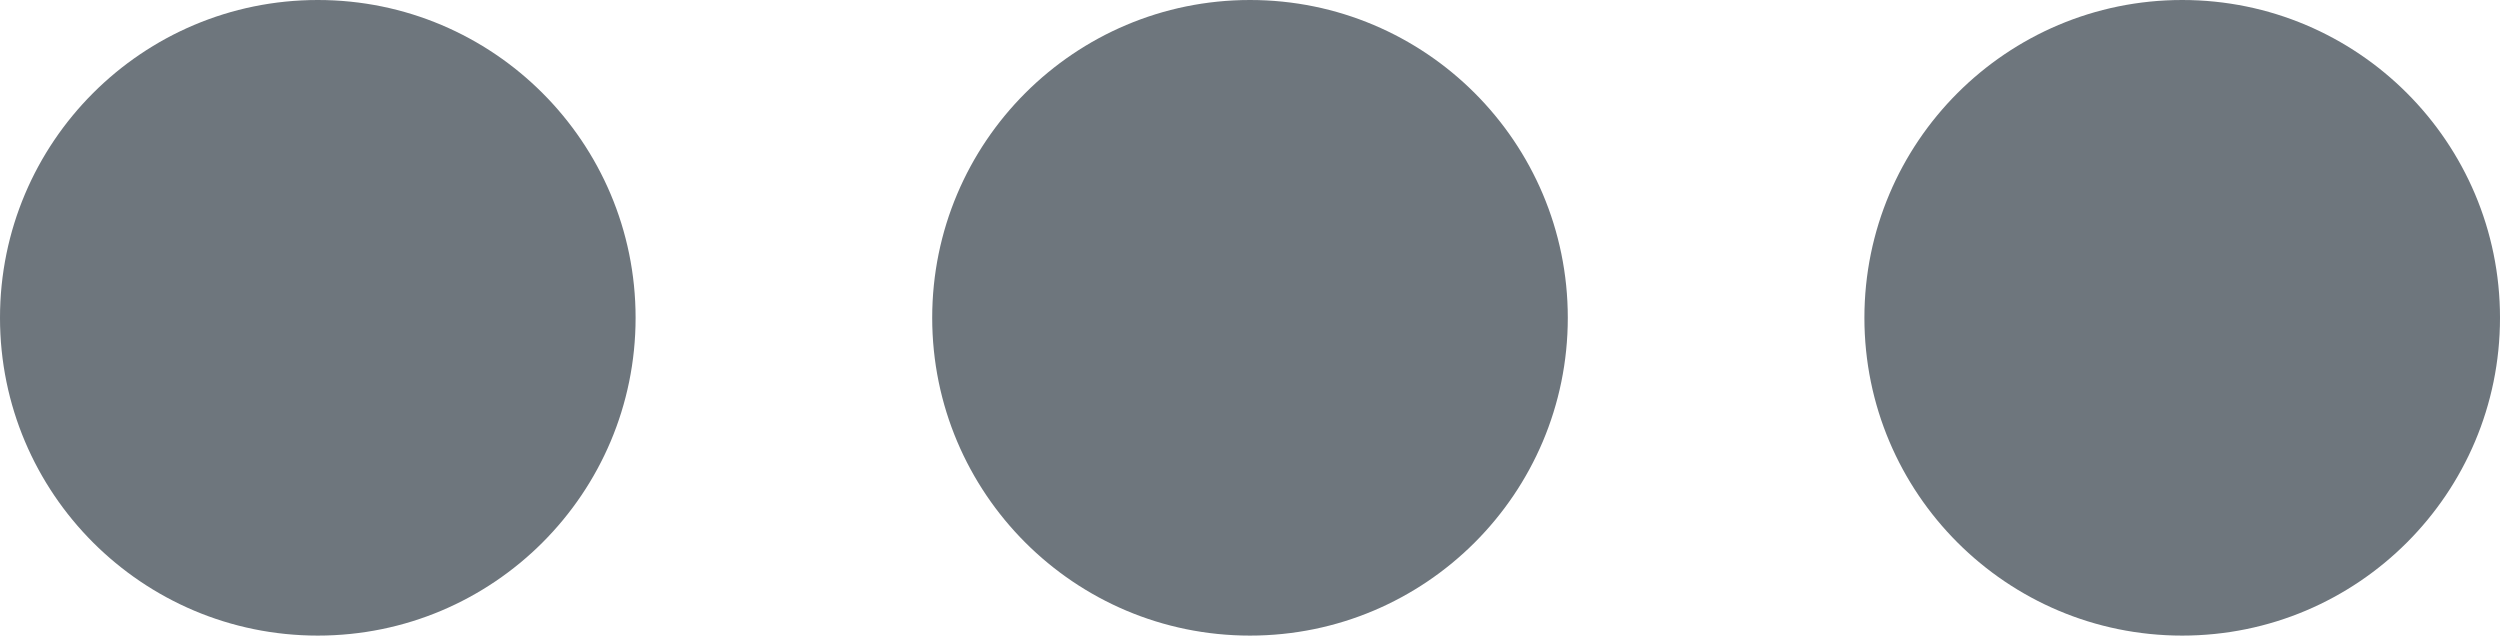 <svg xmlns="http://www.w3.org/2000/svg" xml:space="preserve" style="fill-rule:evenodd;clip-rule:evenodd;stroke-linejoin:round;stroke-miterlimit:2" viewBox="10 45 59 15"><ellipse cx="34" cy="52.5" rx="6" ry="7.5" style="fill:#6e767d" transform="matrix(1.25 0 0 1 -25 0)"/><ellipse cx="34" cy="52.5" rx="6" ry="7.5" style="fill:#6e767d" transform="matrix(1.25 0 0 1 -3 0)"/><ellipse cx="34" cy="52.5" rx="6" ry="7.5" style="fill:#6e767d" transform="matrix(1.25 0 0 1 19 0)"/></svg>